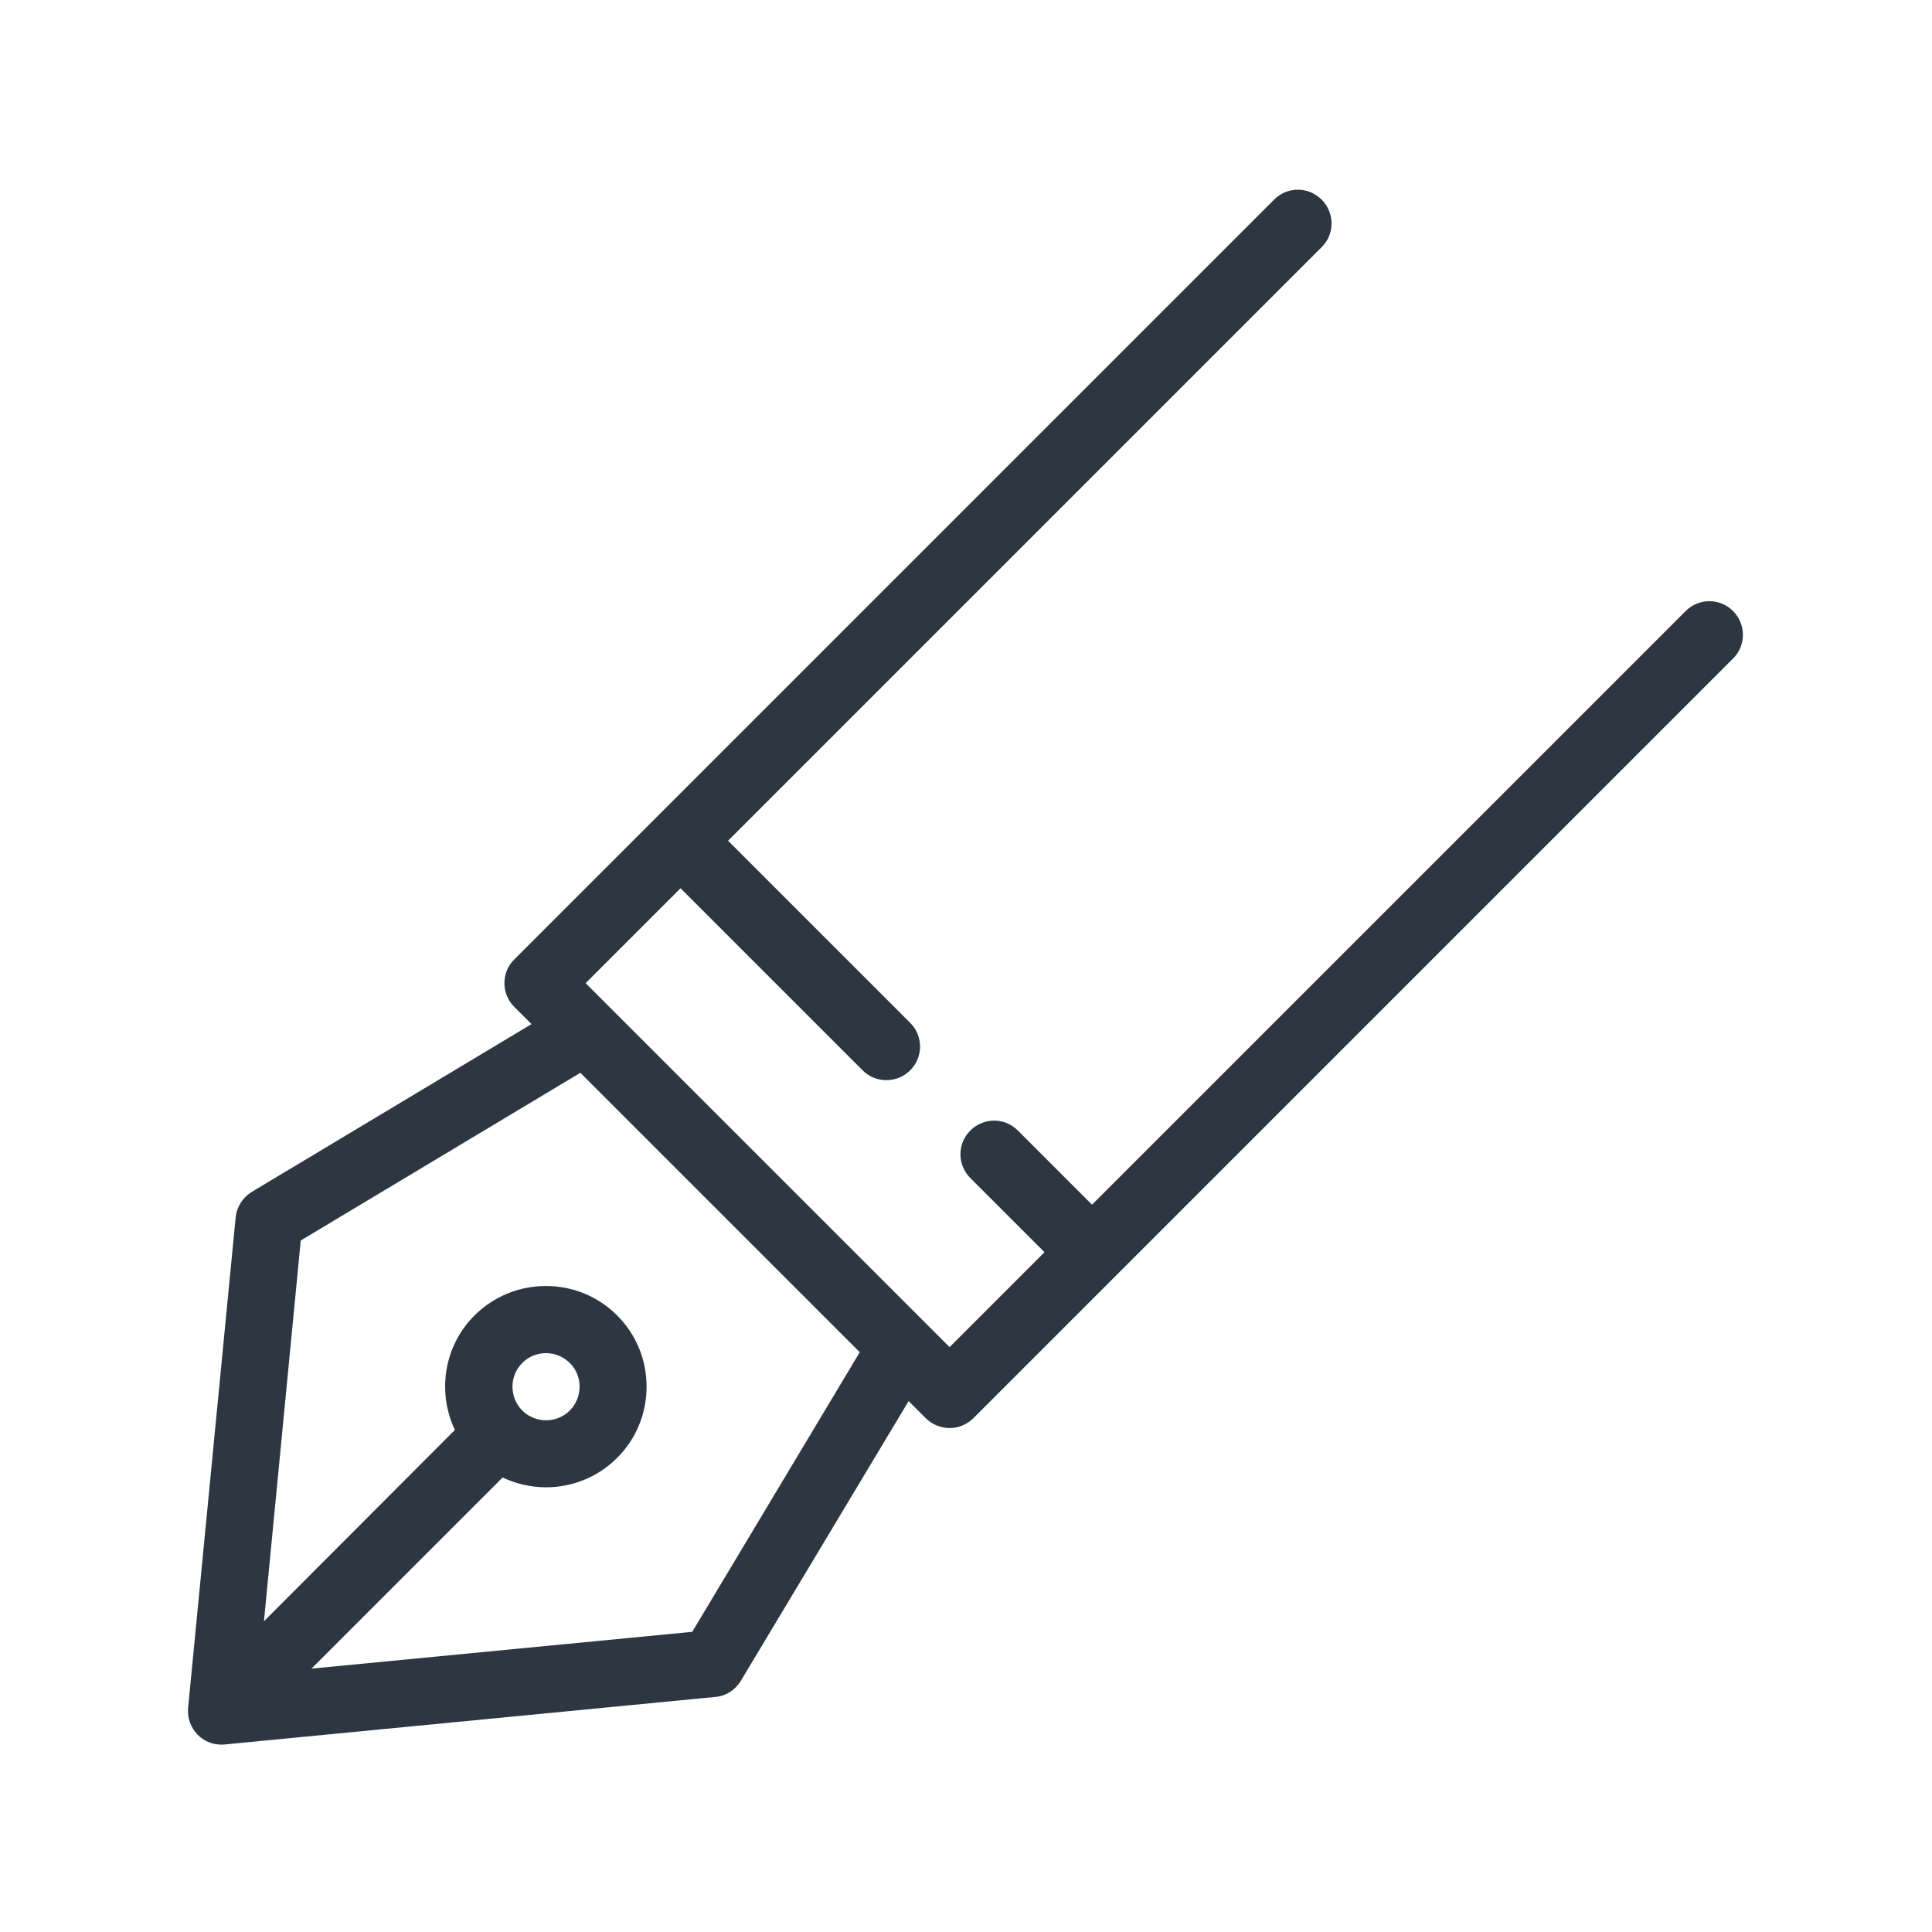 <?xml version="1.0" standalone="no"?><!DOCTYPE svg PUBLIC "-//W3C//DTD SVG 1.1//EN" "http://www.w3.org/Graphics/SVG/1.1/DTD/svg11.dtd"><svg t="1658303663502" class="icon" viewBox="0 0 1024 1024" version="1.1" xmlns="http://www.w3.org/2000/svg" p-id="4337" xmlns:xlink="http://www.w3.org/1999/xlink" width="200" height="200"><defs><style type="text/css">@font-face { font-family: feedback-iconfont; src: url("//at.alicdn.com/t/font_1031158_u69w8yhxdu.woff2?t=1630033759944") format("woff2"), url("//at.alicdn.com/t/font_1031158_u69w8yhxdu.woff?t=1630033759944") format("woff"), url("//at.alicdn.com/t/font_1031158_u69w8yhxdu.ttf?t=1630033759944") format("truetype"); }
</style></defs><path d="M918.6 323.9c-7-7-18.2-7-25.2 0L578.8 638.5l-39.3-39.3c-7-7-18.2-7-25.2 0-7 6.9-7 18.2 0 25.2l39.3 39.3-50.3 50.3-192.9-192.9 50.3-50.3 96.5 96.5c3.5 3.5 8 5.2 12.6 5.2s9.1-1.7 12.6-5.2c7-6.9 7-18.2 0-25.2l-96.5-96.5L700.5 131c7-6.9 7-18.2 0-25.2s-18.2-7-25.2 0L272.6 508.5c-7 6.9-7 18.2 0 25.2l9.1 9.1-148.2 88.9c-4.8 2.9-8 7.9-8.6 13.5l-25.2 260c-0.5 5.3 1.4 10.5 5.1 14.3 3.4 3.4 7.9 5.2 12.6 5.2 0.6 0 1.1 0 1.7-0.1l260.1-25.2c5.6-0.5 10.6-3.7 13.5-8.6l88.9-148.2 9.1 9.1c3.3 3.3 7.9 5.2 12.6 5.2s9.2-1.9 12.6-5.2l75.5-75.5L918.6 349c6.9-6.9 6.9-18.1 0-25.1z m-551.7 541l-201.8 19.5 101.3-101.3c7.2 3.4 15.1 5.2 23 5.2 13.7 0 27.3-5.2 37.7-15.6 10.1-10.1 15.6-23.5 15.6-37.8s-5.6-27.7-15.6-37.7c-10.1-10.1-23.5-15.6-37.8-15.6s-27.7 5.6-37.8 15.6c-16.4 16.4-19.8 40.9-10.4 60.7L139.9 859.3l19.5-201.8 148.2-88.9 148.1 148.1-88.8 148.2z m-90.1-142.5c3.4-3.4 7.8-5.2 12.6-5.2s9.2 1.9 12.6 5.2c3.4 3.4 5.2 7.8 5.2 12.6s-1.9 9.2-5.2 12.6c-6.9 6.9-18.2 6.9-25.2 0-6.9-7-6.9-18.3 0-25.2z" fill="#2D3742" p-id="4338"></path></svg>